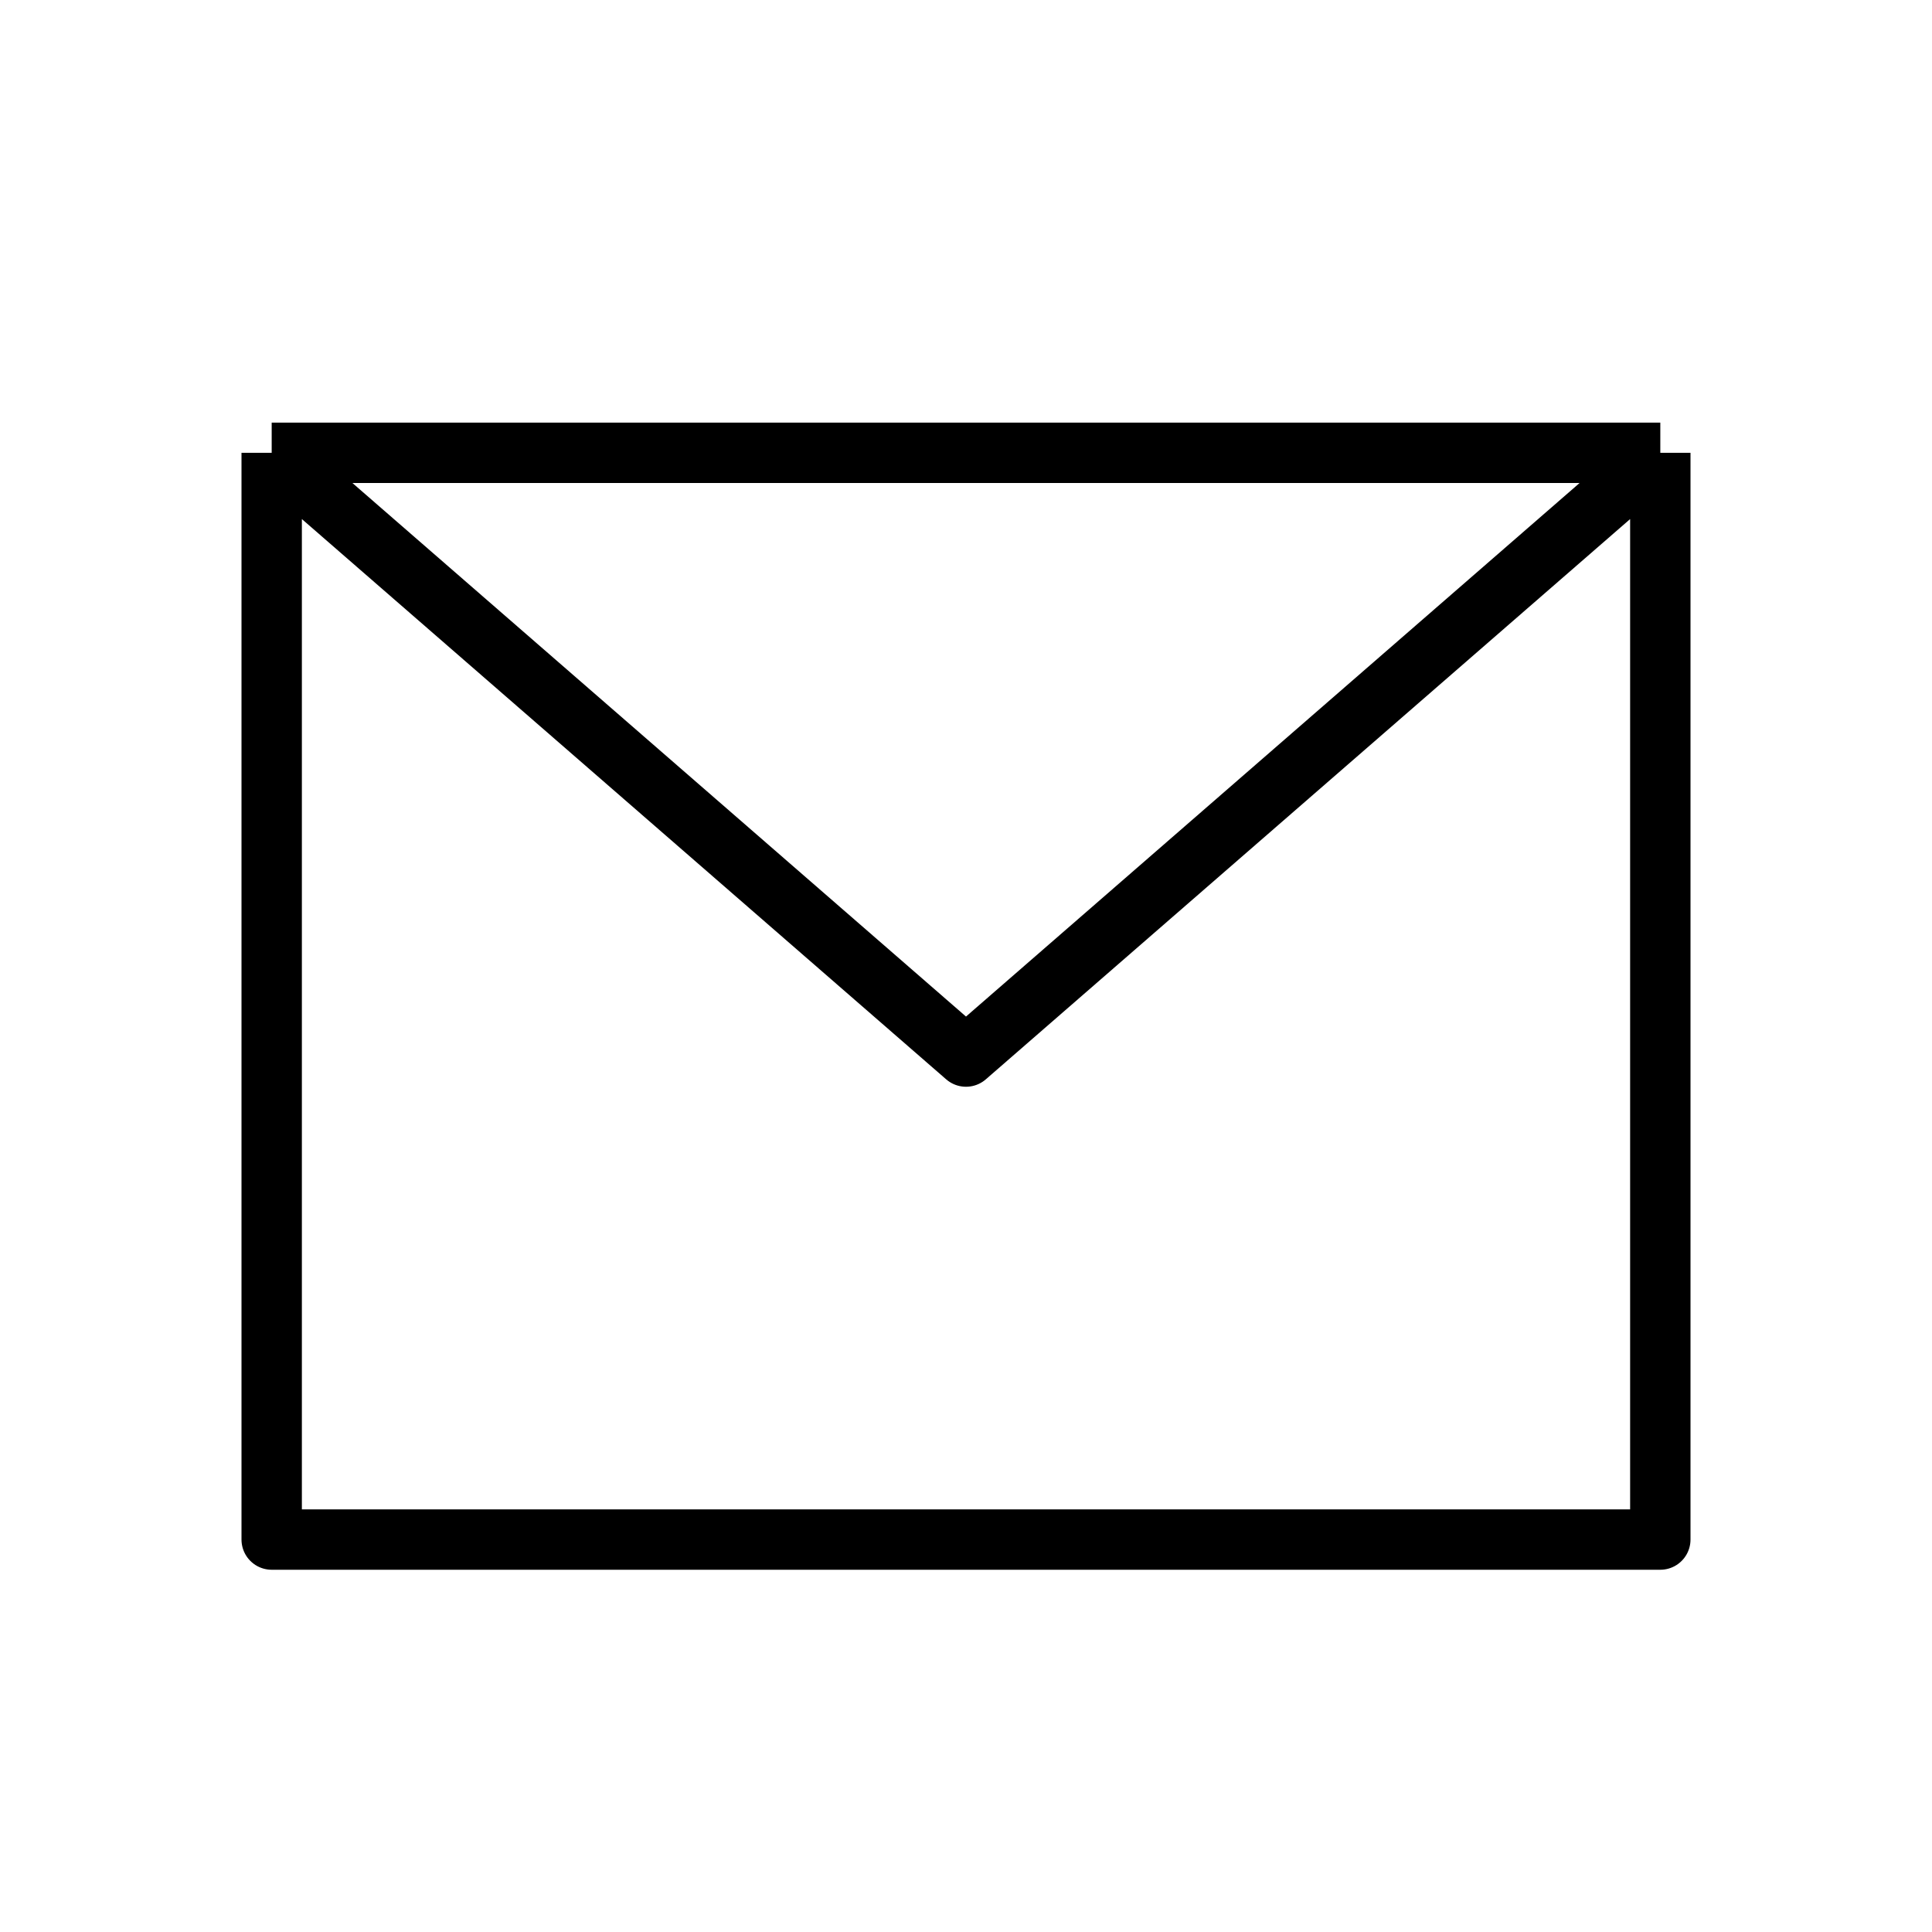 <svg width="32" height="32" viewBox="0 0 32 32" fill="none" xmlns="http://www.w3.org/2000/svg">
<path d="M4.5 7.5V25.5H27.5V7.5M4.5 7.5H27.5M4.5 7.5L16 17.5L27.5 7.5" stroke="black" stroke-linejoin="round"/>
</svg>
